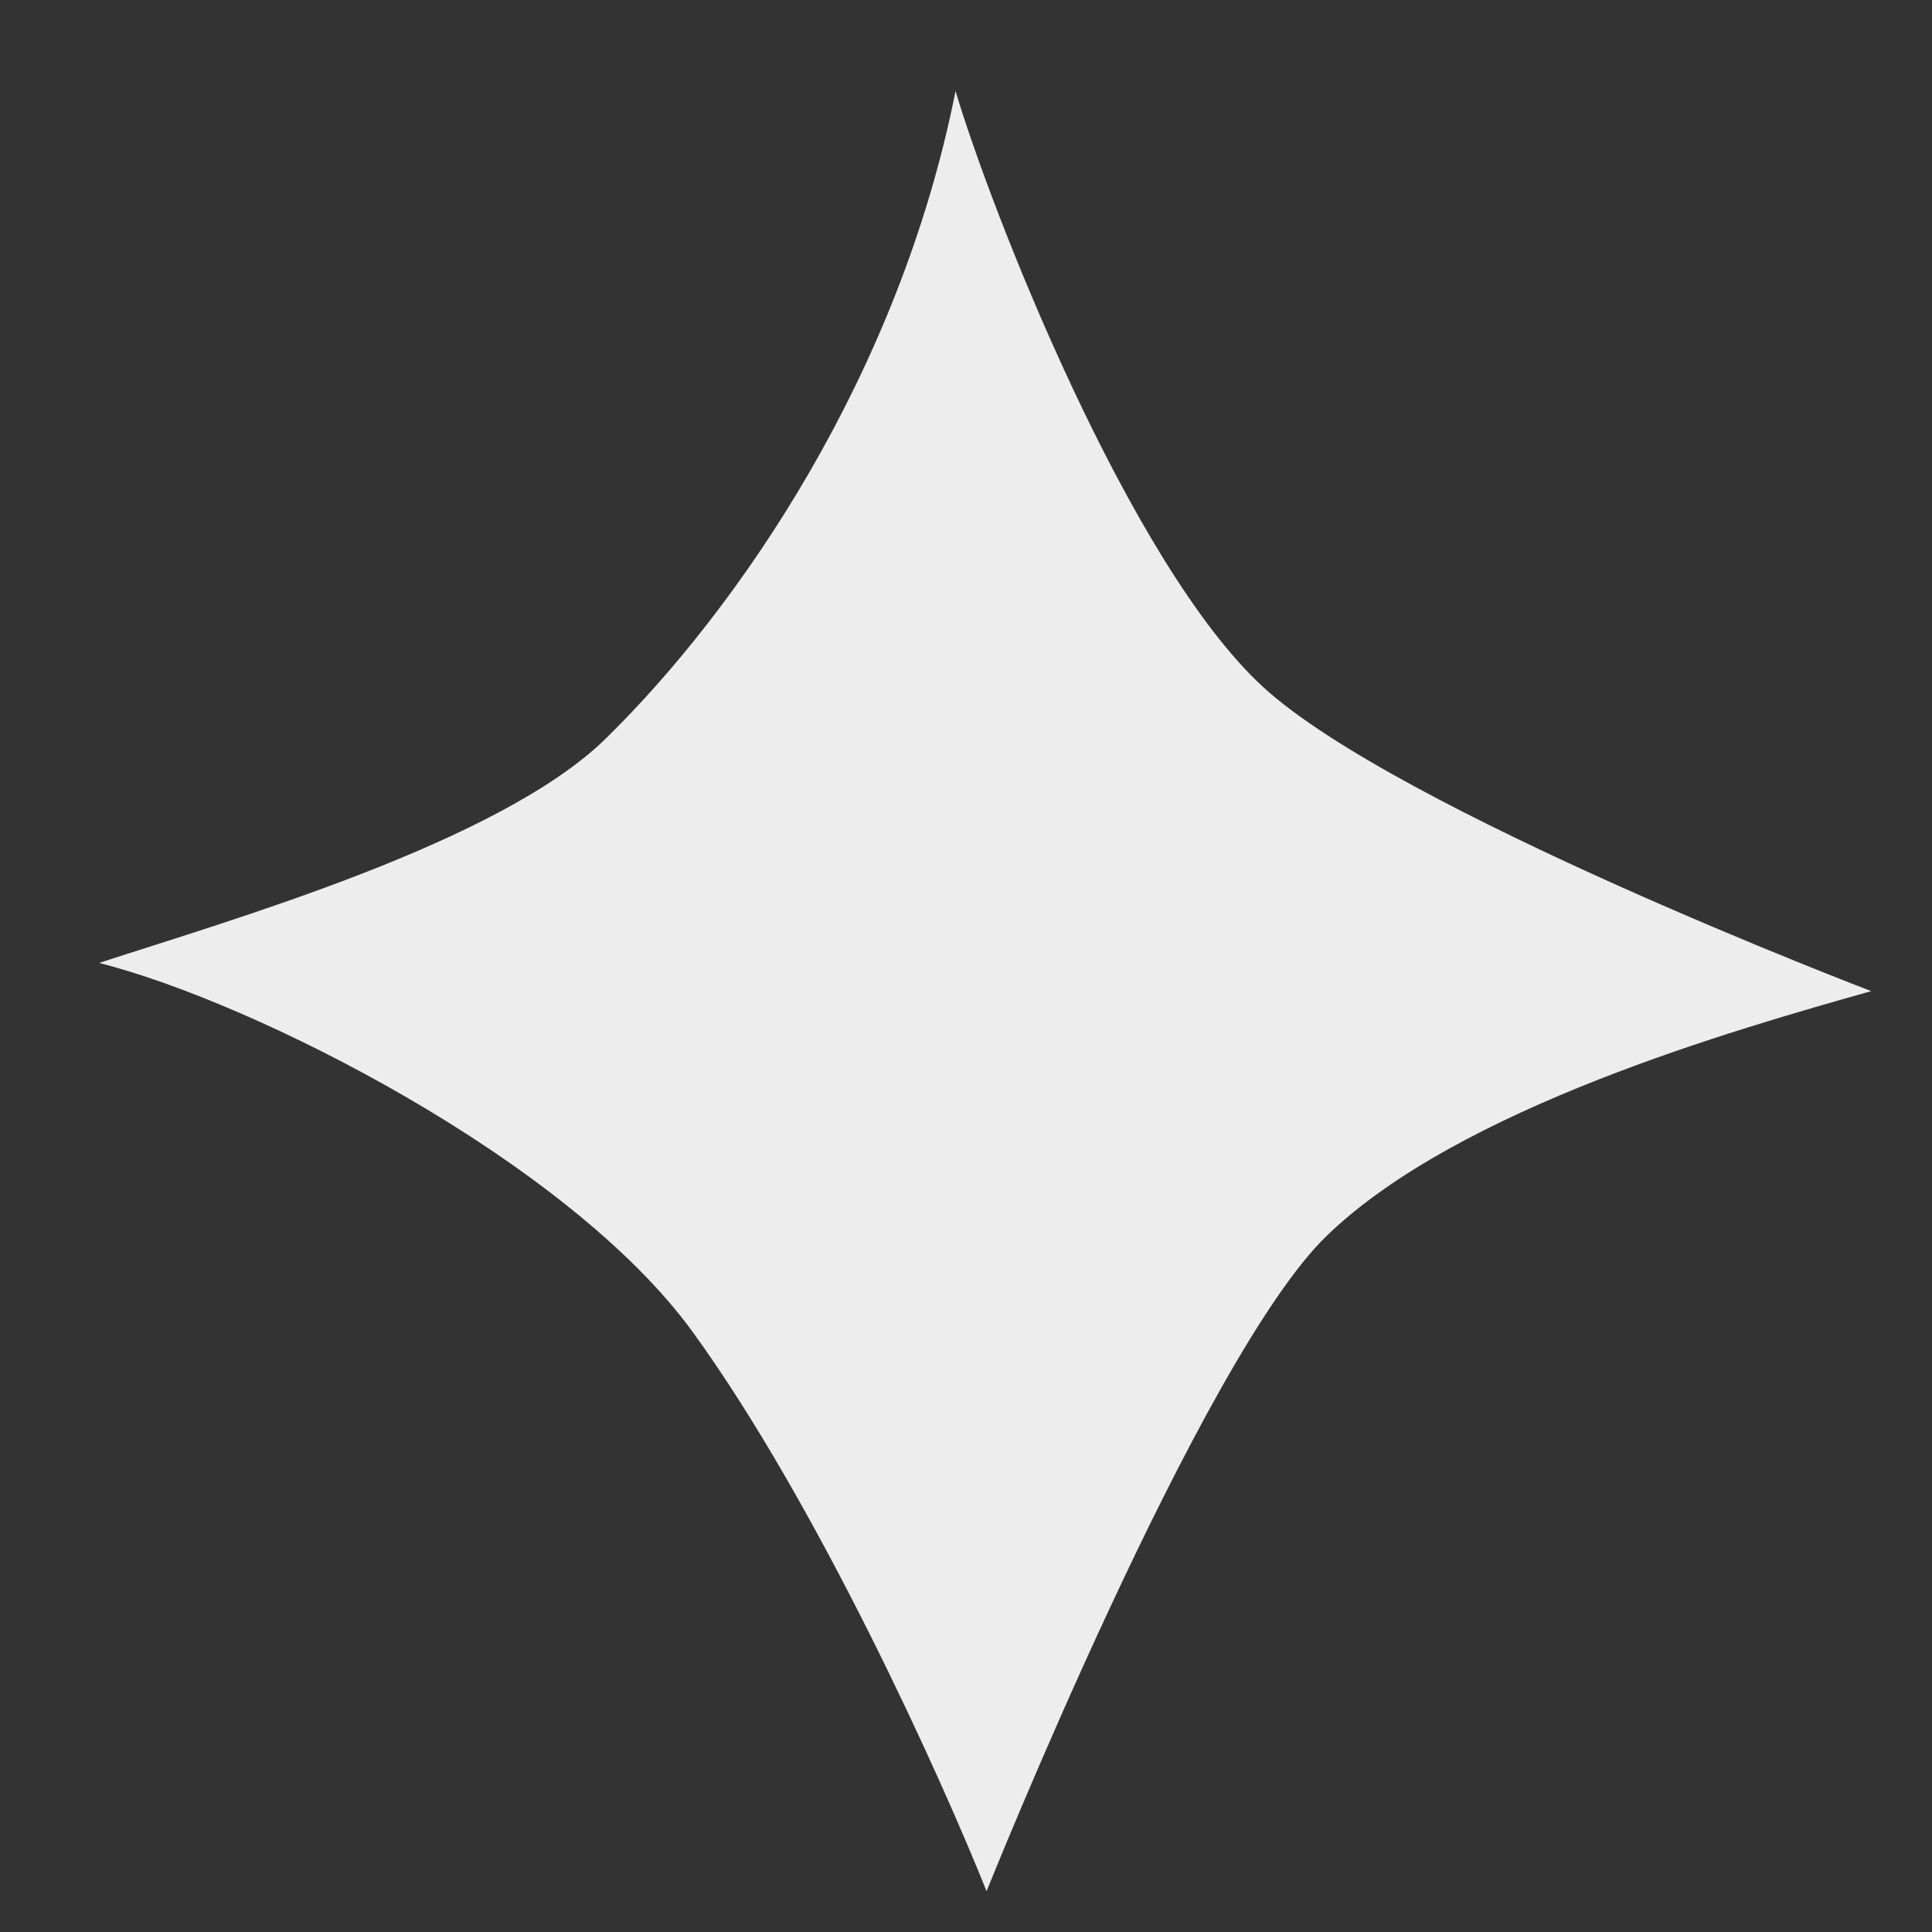 <svg width="17" height="17" viewBox="0 0 17 17" fill="none" xmlns="http://www.w3.org/2000/svg">
<rect x="0" y="0" width="17" height="17" fill="#333333" stroke="none"/>
<path id="Vector 50" d="M11.11 6.041C9.93 4.952 8.716 1.839 8.408 0.801C7.912 3.302 6.492 5.361 5.329 6.5C4.398 7.412 2.052 8.088 0.872 8.473C2.241 8.819 5.004 10.213 6.098 11.724C7.193 13.235 8.277 15.631 8.681 16.641C8.681 16.641 10.561 11.949 11.675 10.873C12.838 9.75 15.261 9.061 16.465 8.721C16.465 8.721 12.291 7.13 11.11 6.041Z" fill="#EDEDED"/>
</svg>
